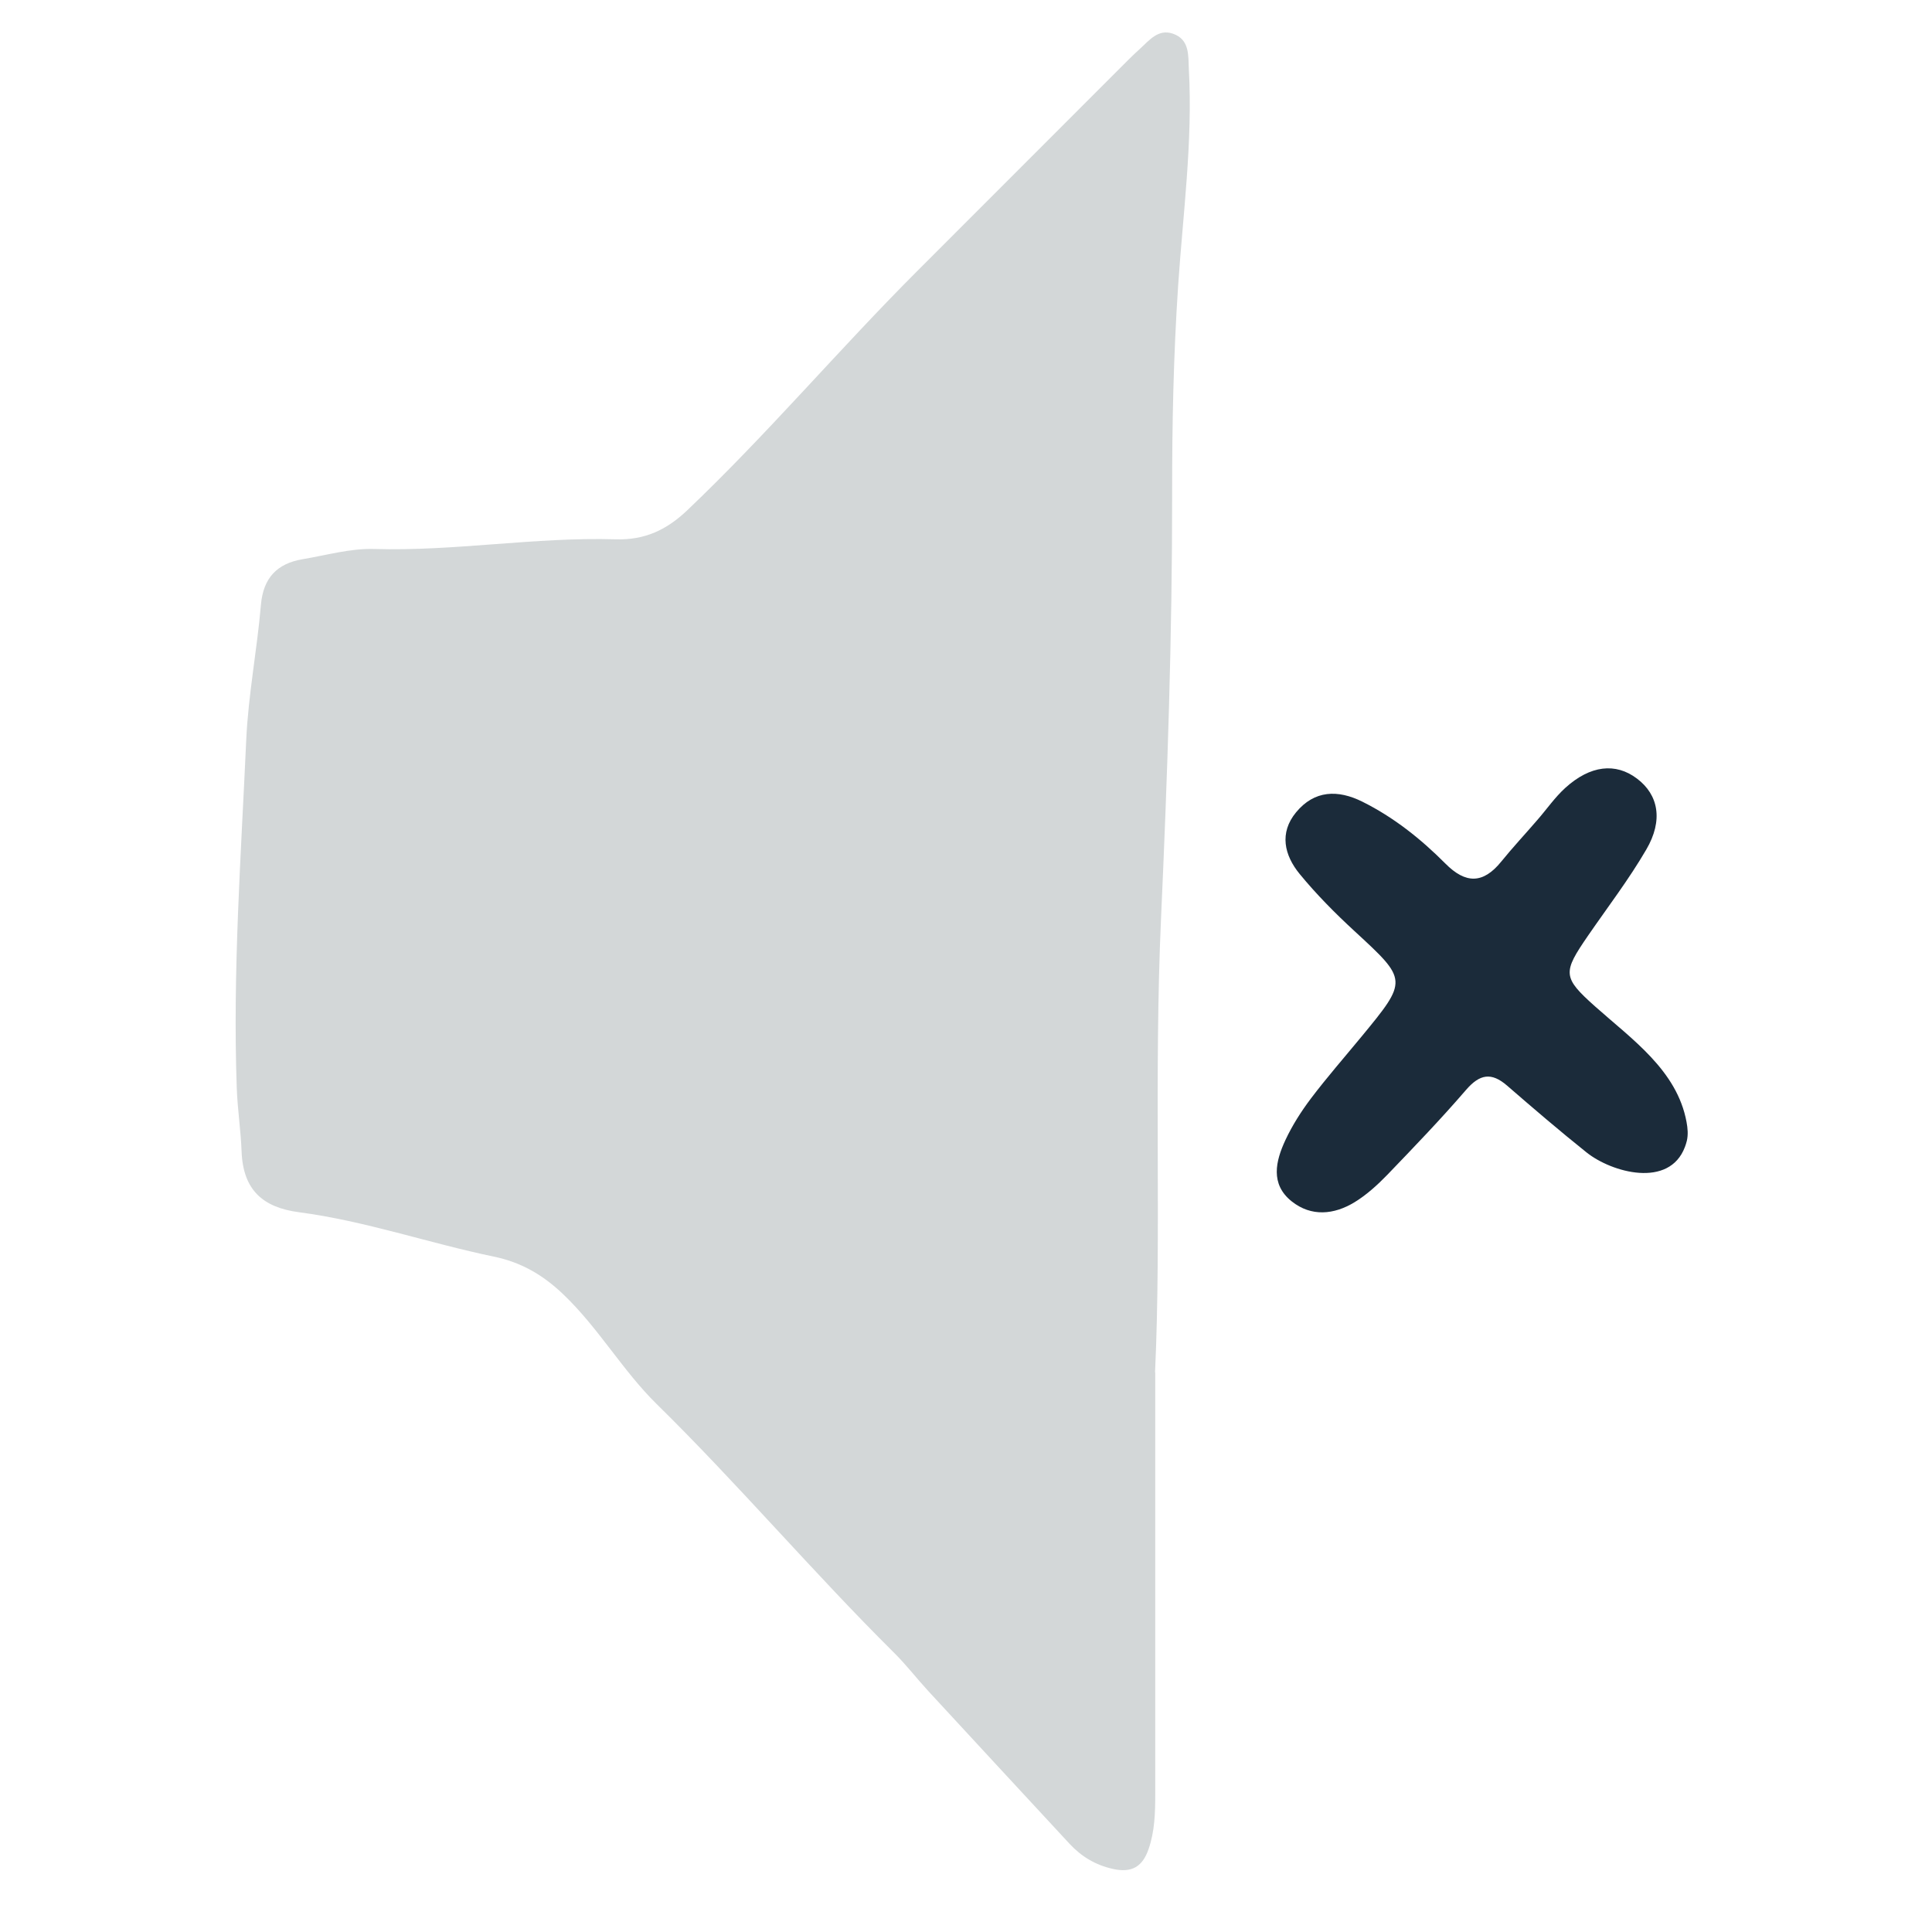 <?xml version="1.0" encoding="UTF-8"?><svg id="mute_icon" xmlns="http://www.w3.org/2000/svg" viewBox="0 0 200 200"><defs><style>.cls-1{fill:#d3d7d8;}.cls-2{fill:#1b2b3a;}</style></defs><path class="cls-1" d="M119.59,142.08c0,16.08,0,29.87,0,43.66,0,1.91-.05,3.81-.68,5.65-.63,1.85-1.75,2.52-3.7,2.08-1.81-.4-3.26-1.28-4.49-2.6-4.88-5.27-9.76-10.54-14.63-15.82-1.19-1.29-2.27-2.7-3.51-3.93-8.44-8.37-16.12-17.44-24.61-25.78-3.53-3.47-6.03-7.9-9.68-11.37-2.11-2.01-4.36-3.31-7.19-3.89-6.74-1.4-13.29-3.69-20.15-4.59-3.7-.49-5.78-2.26-5.94-6.27-.08-2.18-.42-4.36-.5-6.57-.43-12.04,.44-24.04,.98-36.05,.21-4.67,1.12-9.31,1.52-13.98,.24-2.8,1.67-4.28,4.31-4.73,2.46-.41,4.94-1.13,7.39-1.06,8.38,.25,16.67-1.25,25.03-1,3.01,.09,5.27-.97,7.43-3.03,8.3-7.9,15.69-16.65,23.78-24.74,6.95-6.95,13.9-13.91,20.85-20.86,.73-.73,1.44-1.46,2.21-2.15,.96-.87,1.88-2.08,3.39-1.57,1.77,.6,1.6,2.26,1.67,3.7,.41,7.5-.61,14.95-1.11,22.39-.48,7.19-.63,14.36-.62,21.53,.01,14.67-.49,29.34-1.15,43.96-.74,16.44,.04,32.86-.62,46.99Z"/><path class="cls-2" d="M174.42,118.74c-1.62,4.29-7.56,2.65-10.18,.56-2.8-2.24-5.52-4.57-8.23-6.92-1.63-1.41-2.83-1.19-4.24,.44-2.61,3.03-5.39,5.92-8.16,8.8-1.02,1.05-2.14,2.07-3.38,2.83-2.13,1.3-4.49,1.53-6.52-.09-2.23-1.78-1.66-4.17-.64-6.35,.71-1.52,1.63-2.96,2.64-4.3,1.65-2.18,3.46-4.25,5.2-6.36,4.86-5.9,4.83-5.87-.7-10.97-2.01-1.85-3.95-3.81-5.68-5.92-1.57-1.92-2.13-4.23-.36-6.37,1.9-2.3,4.33-2.36,6.86-1.1,3.24,1.61,6.05,3.85,8.59,6.4,2.1,2.12,3.91,2.12,5.79-.2,1.19-1.47,2.49-2.86,3.73-4.3,.97-1.11,1.82-2.35,2.9-3.33,2.59-2.35,5.22-2.63,7.42-.96,2.22,1.67,2.74,4.31,.96,7.35-1.8,3.09-3.99,5.95-6.02,8.9-2.64,3.84-2.67,4.31,.74,7.35,3.8,3.39,8.47,6.61,9.45,11.95,.12,.64,.18,1.31,.03,1.95-.06,.23-.12,.44-.2,.64Z"/></svg>
